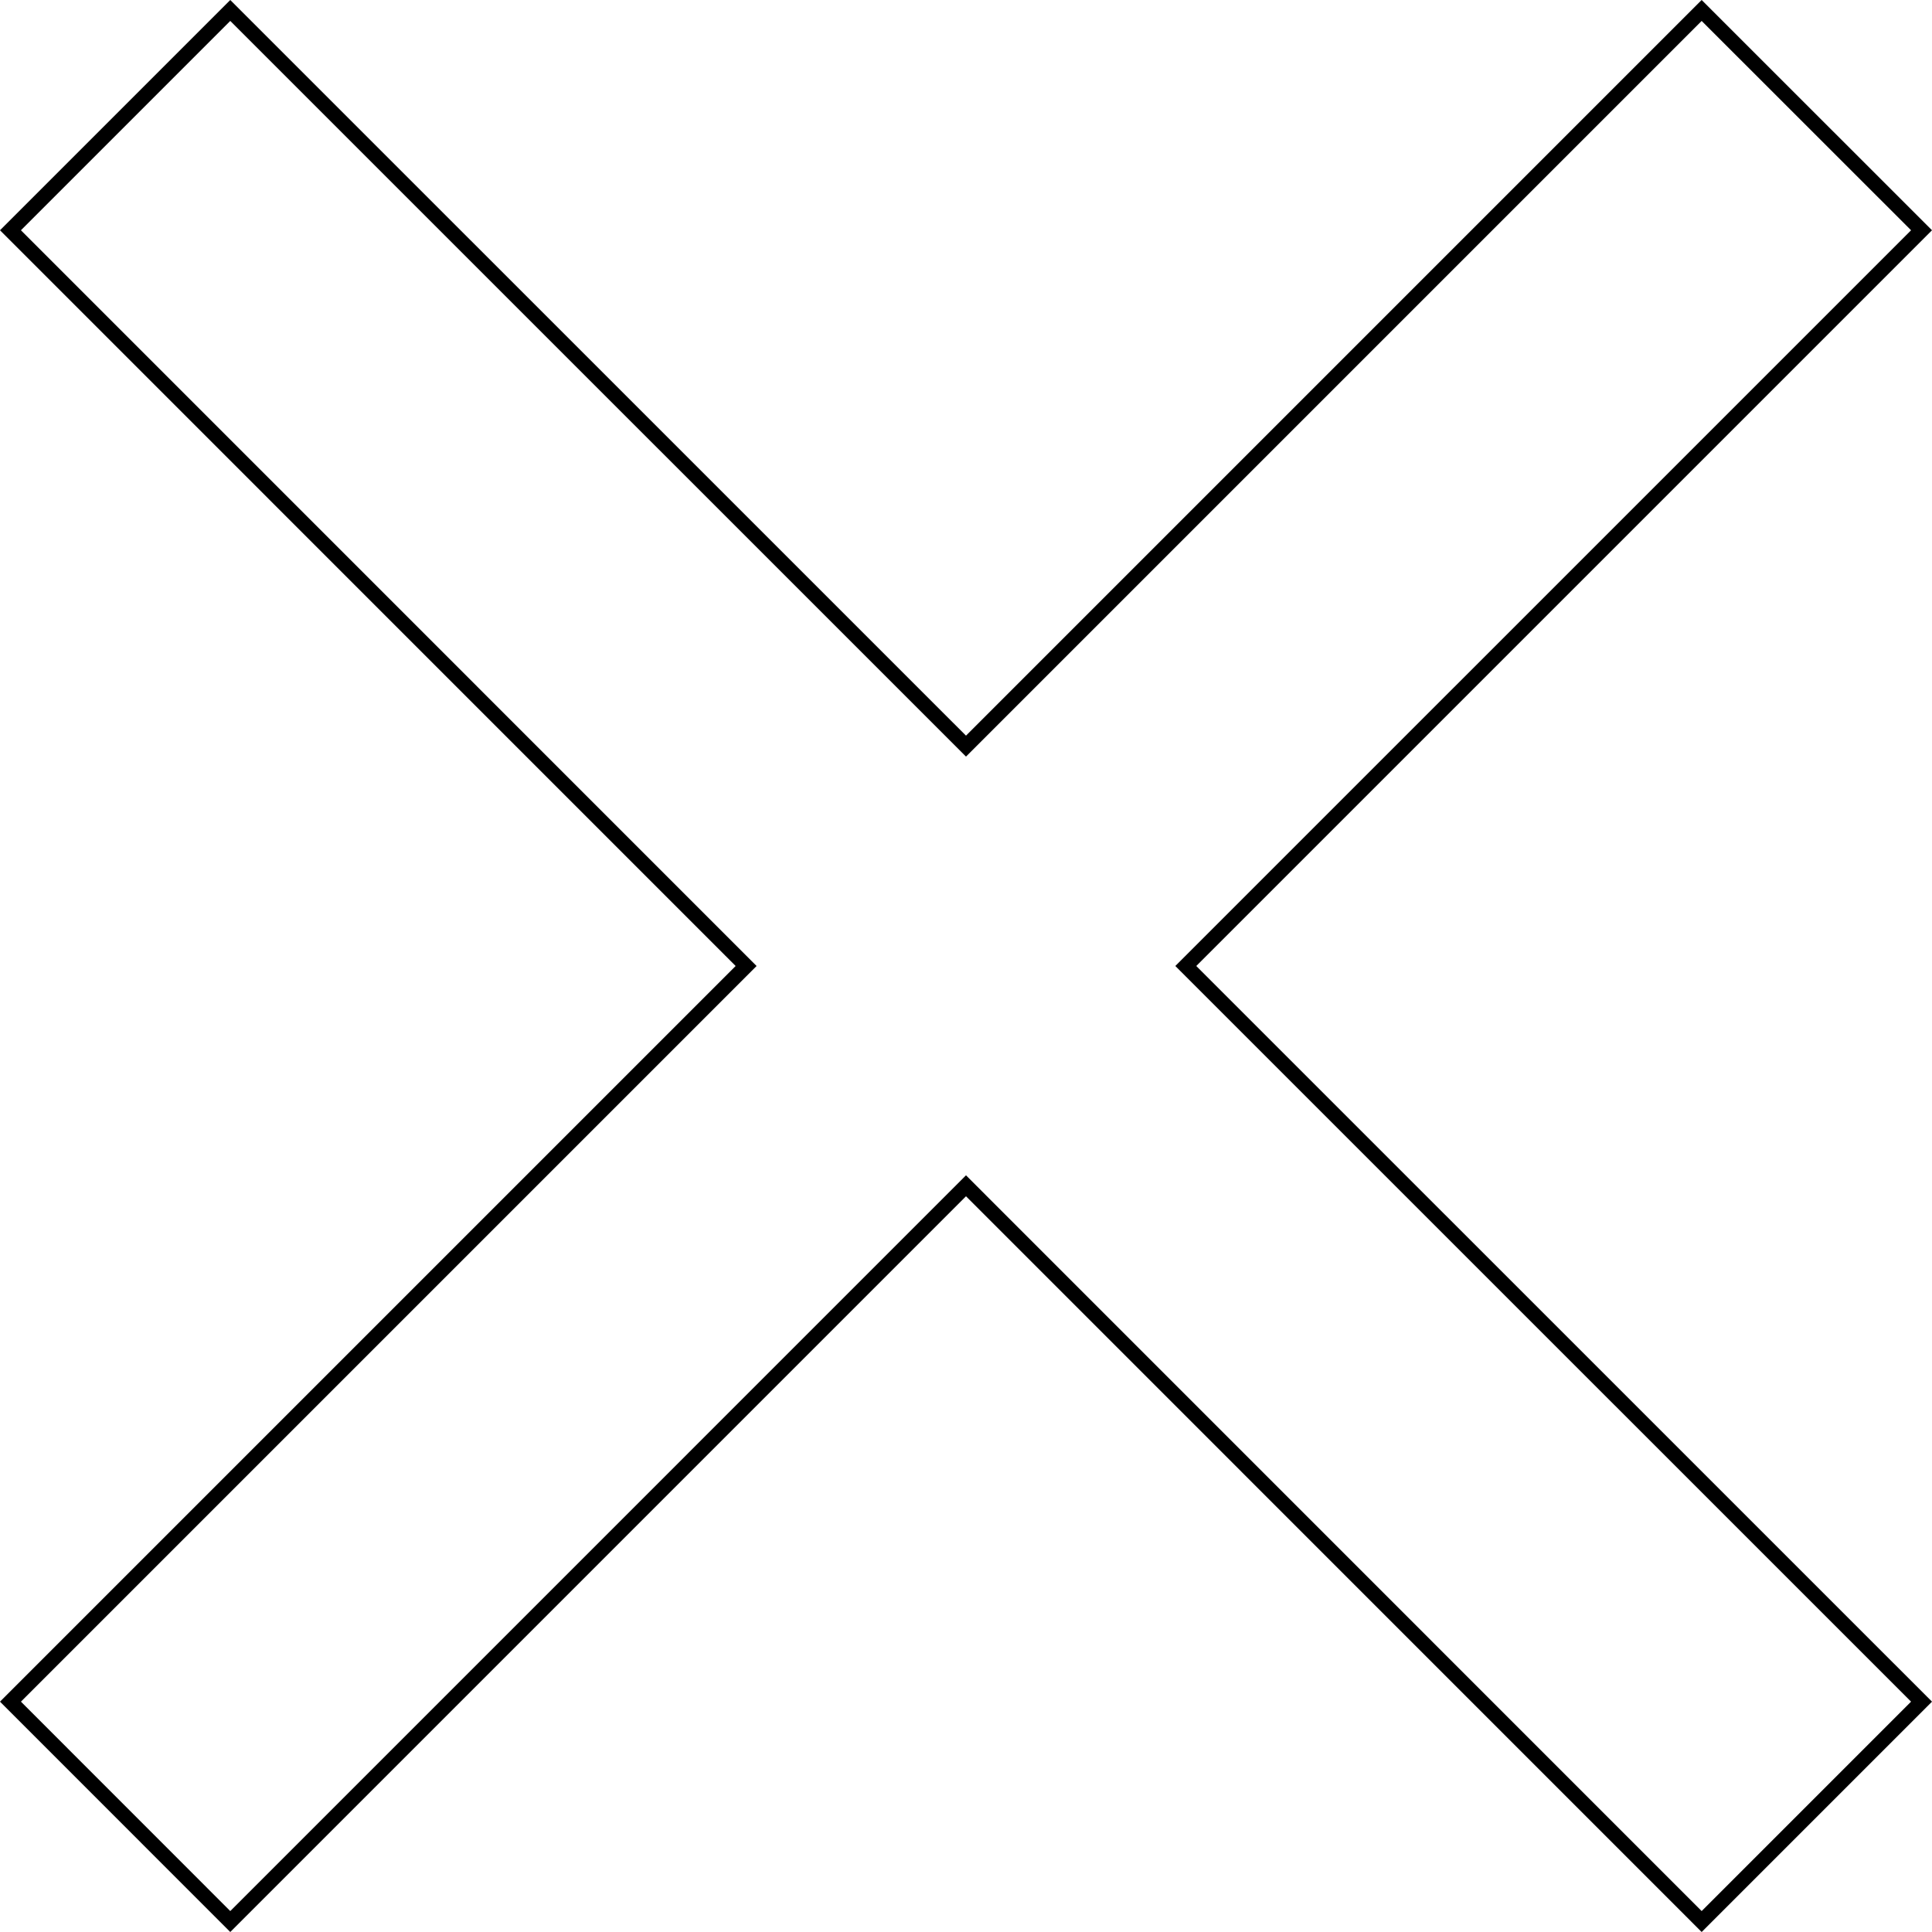 <svg xmlns="http://www.w3.org/2000/svg" width="261" height="261" fill="none" viewBox="0 0 261 261"><path stroke="#000" stroke-width="2" d="M100.089 129.793L1.414 31.107L31.107 1.414L129.793 100.089L130.5 100.796L131.207 100.089L229.882 1.414L259.586 31.107L160.9 129.793L160.193 130.5L160.9 131.207L259.586 229.882L229.882 259.586L131.207 160.9L130.5 160.193L129.793 160.9L31.107 259.586L1.414 229.882L100.089 131.207L100.796 130.5L100.089 129.793Z"/></svg>